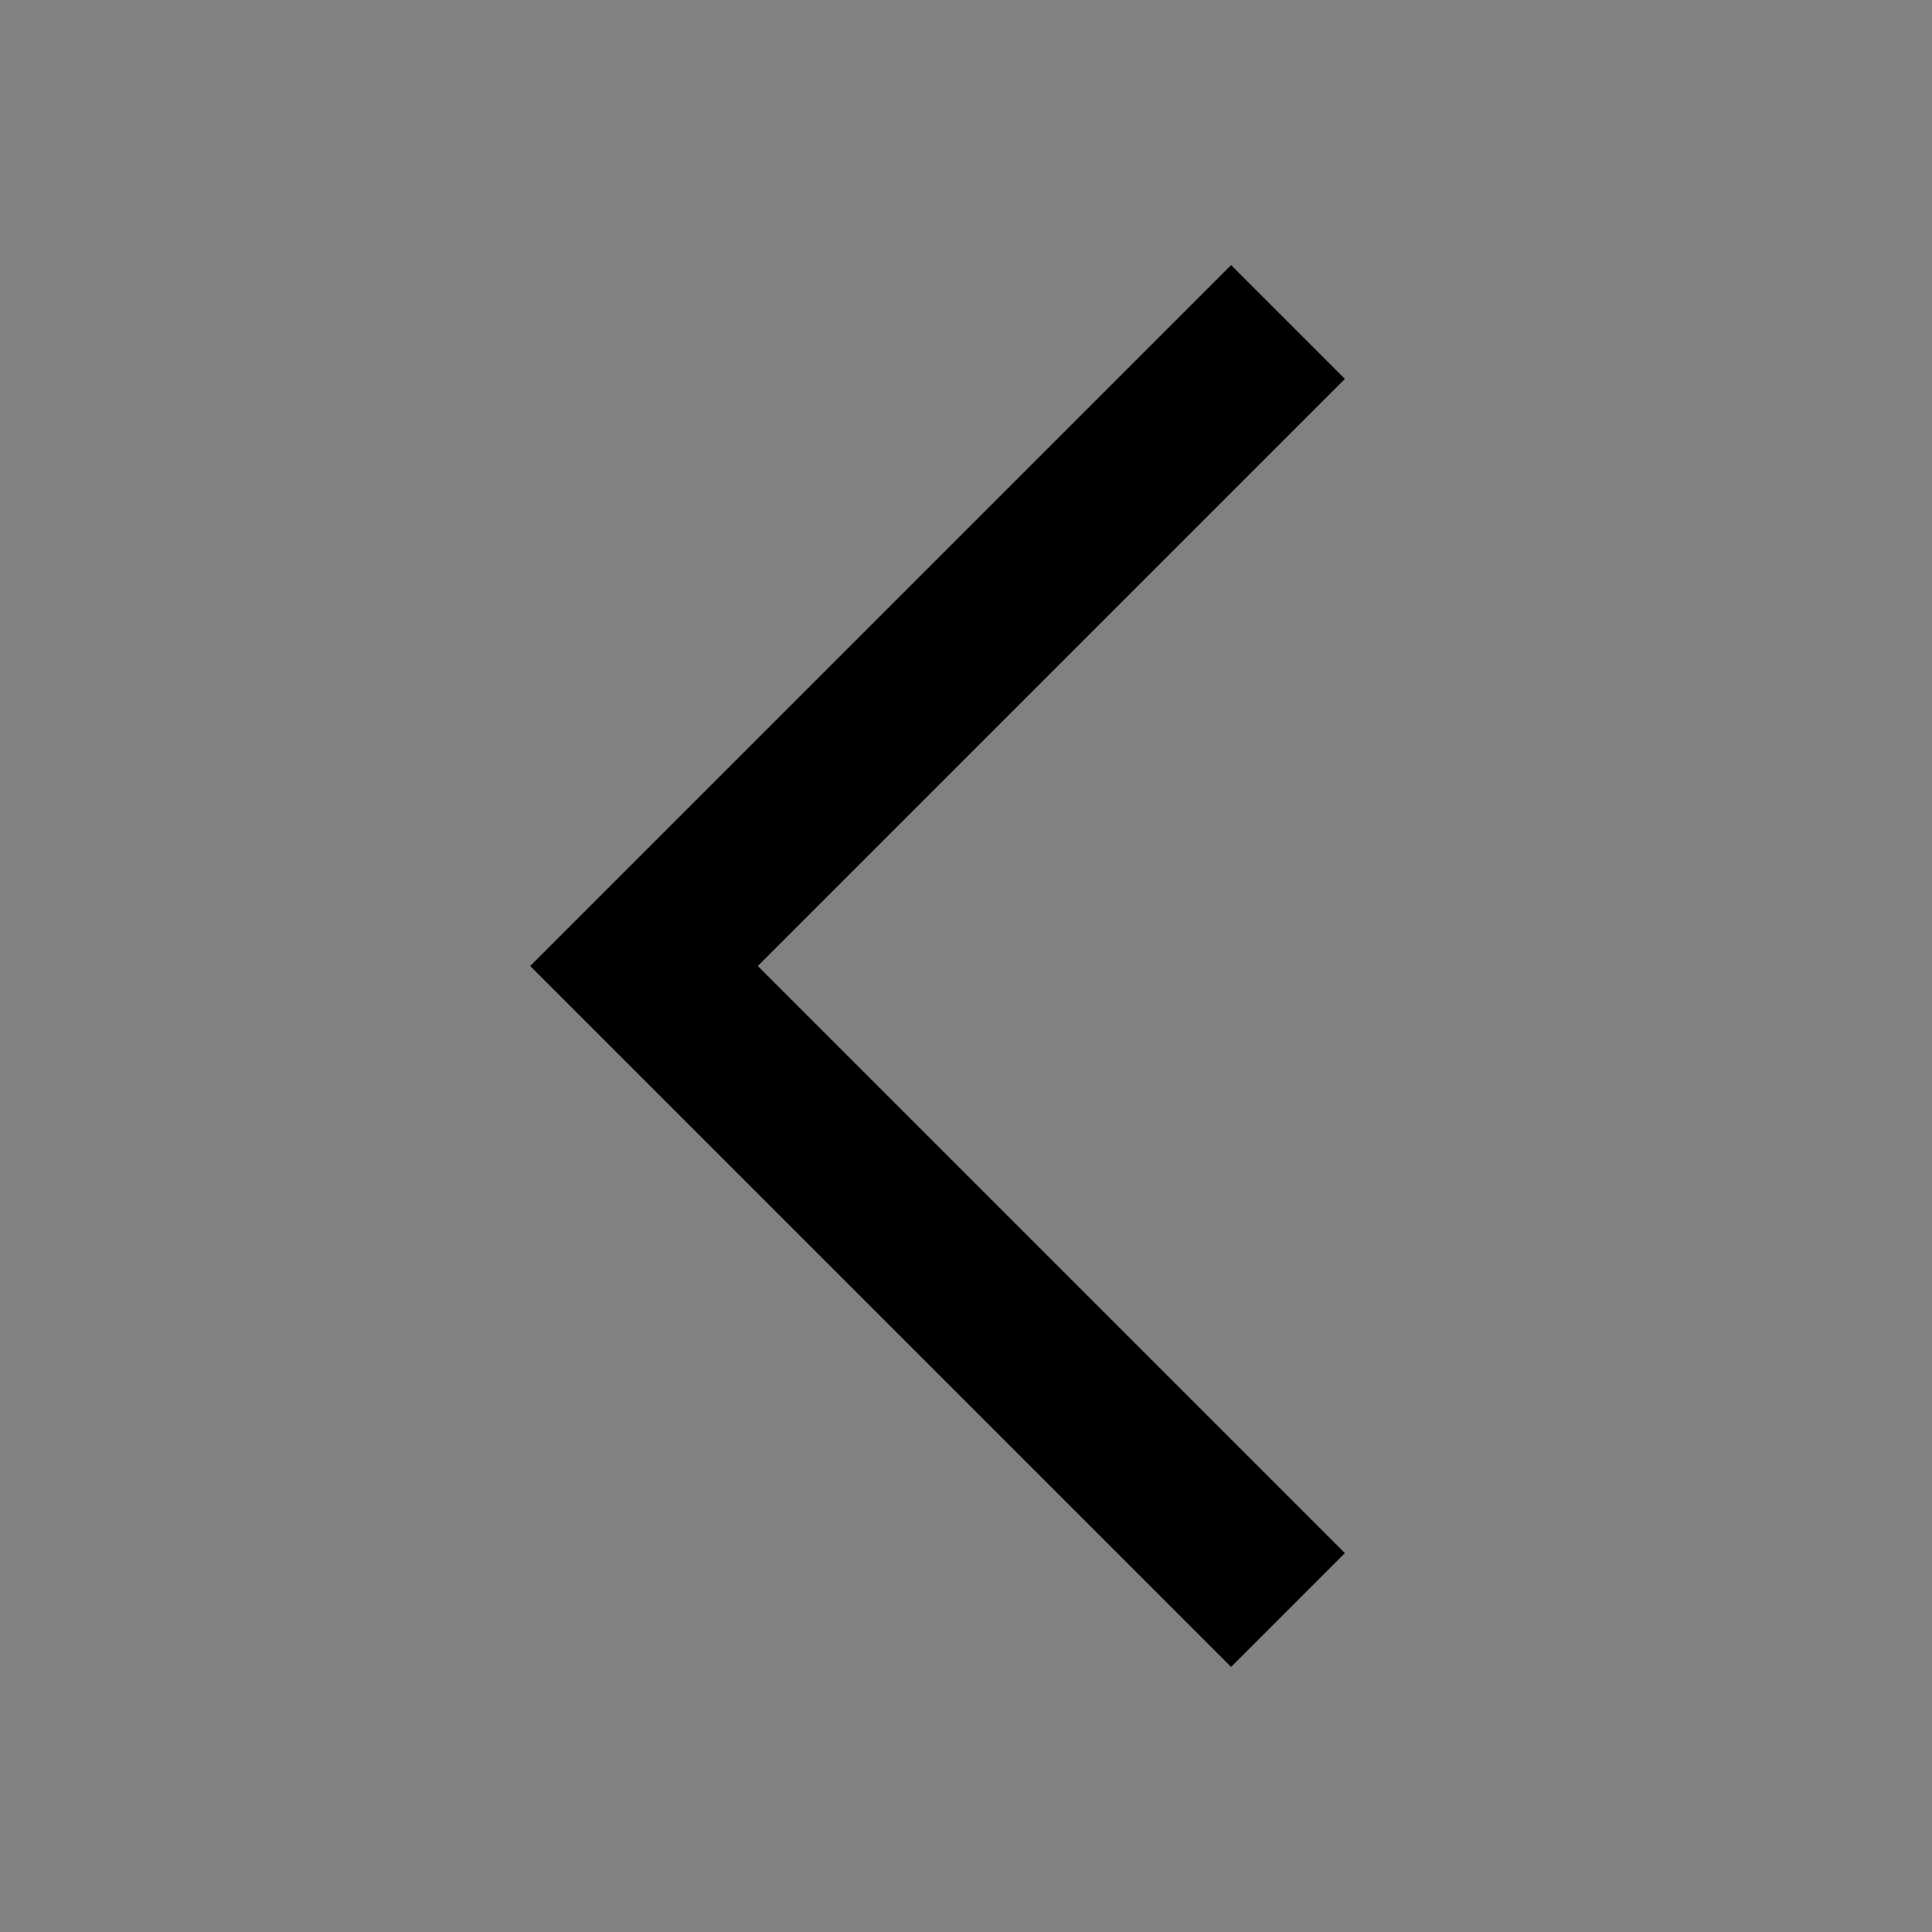 <svg width="24" height="24" viewBox="0 0 24 24" fill="none" xmlns="http://www.w3.org/2000/svg">
<rect x="0" y="0" width="24" height="24" fill="#808080" stroke="none"/>
<g opacity="0.01">
<rect width="24" height="24" fill="white"/>
<rect opacity="0.7" x="2" y="2" width="20" height="20" fill="white"/>
</g>
<path fill-rule="evenodd" clip-rule="evenodd" d="M15.293 20.707L6.586 12L15.293 3.293L16.707 4.707L9.414 12L16.707 19.293L15.293 20.707Z" fill="currentColor"/>
</svg>
